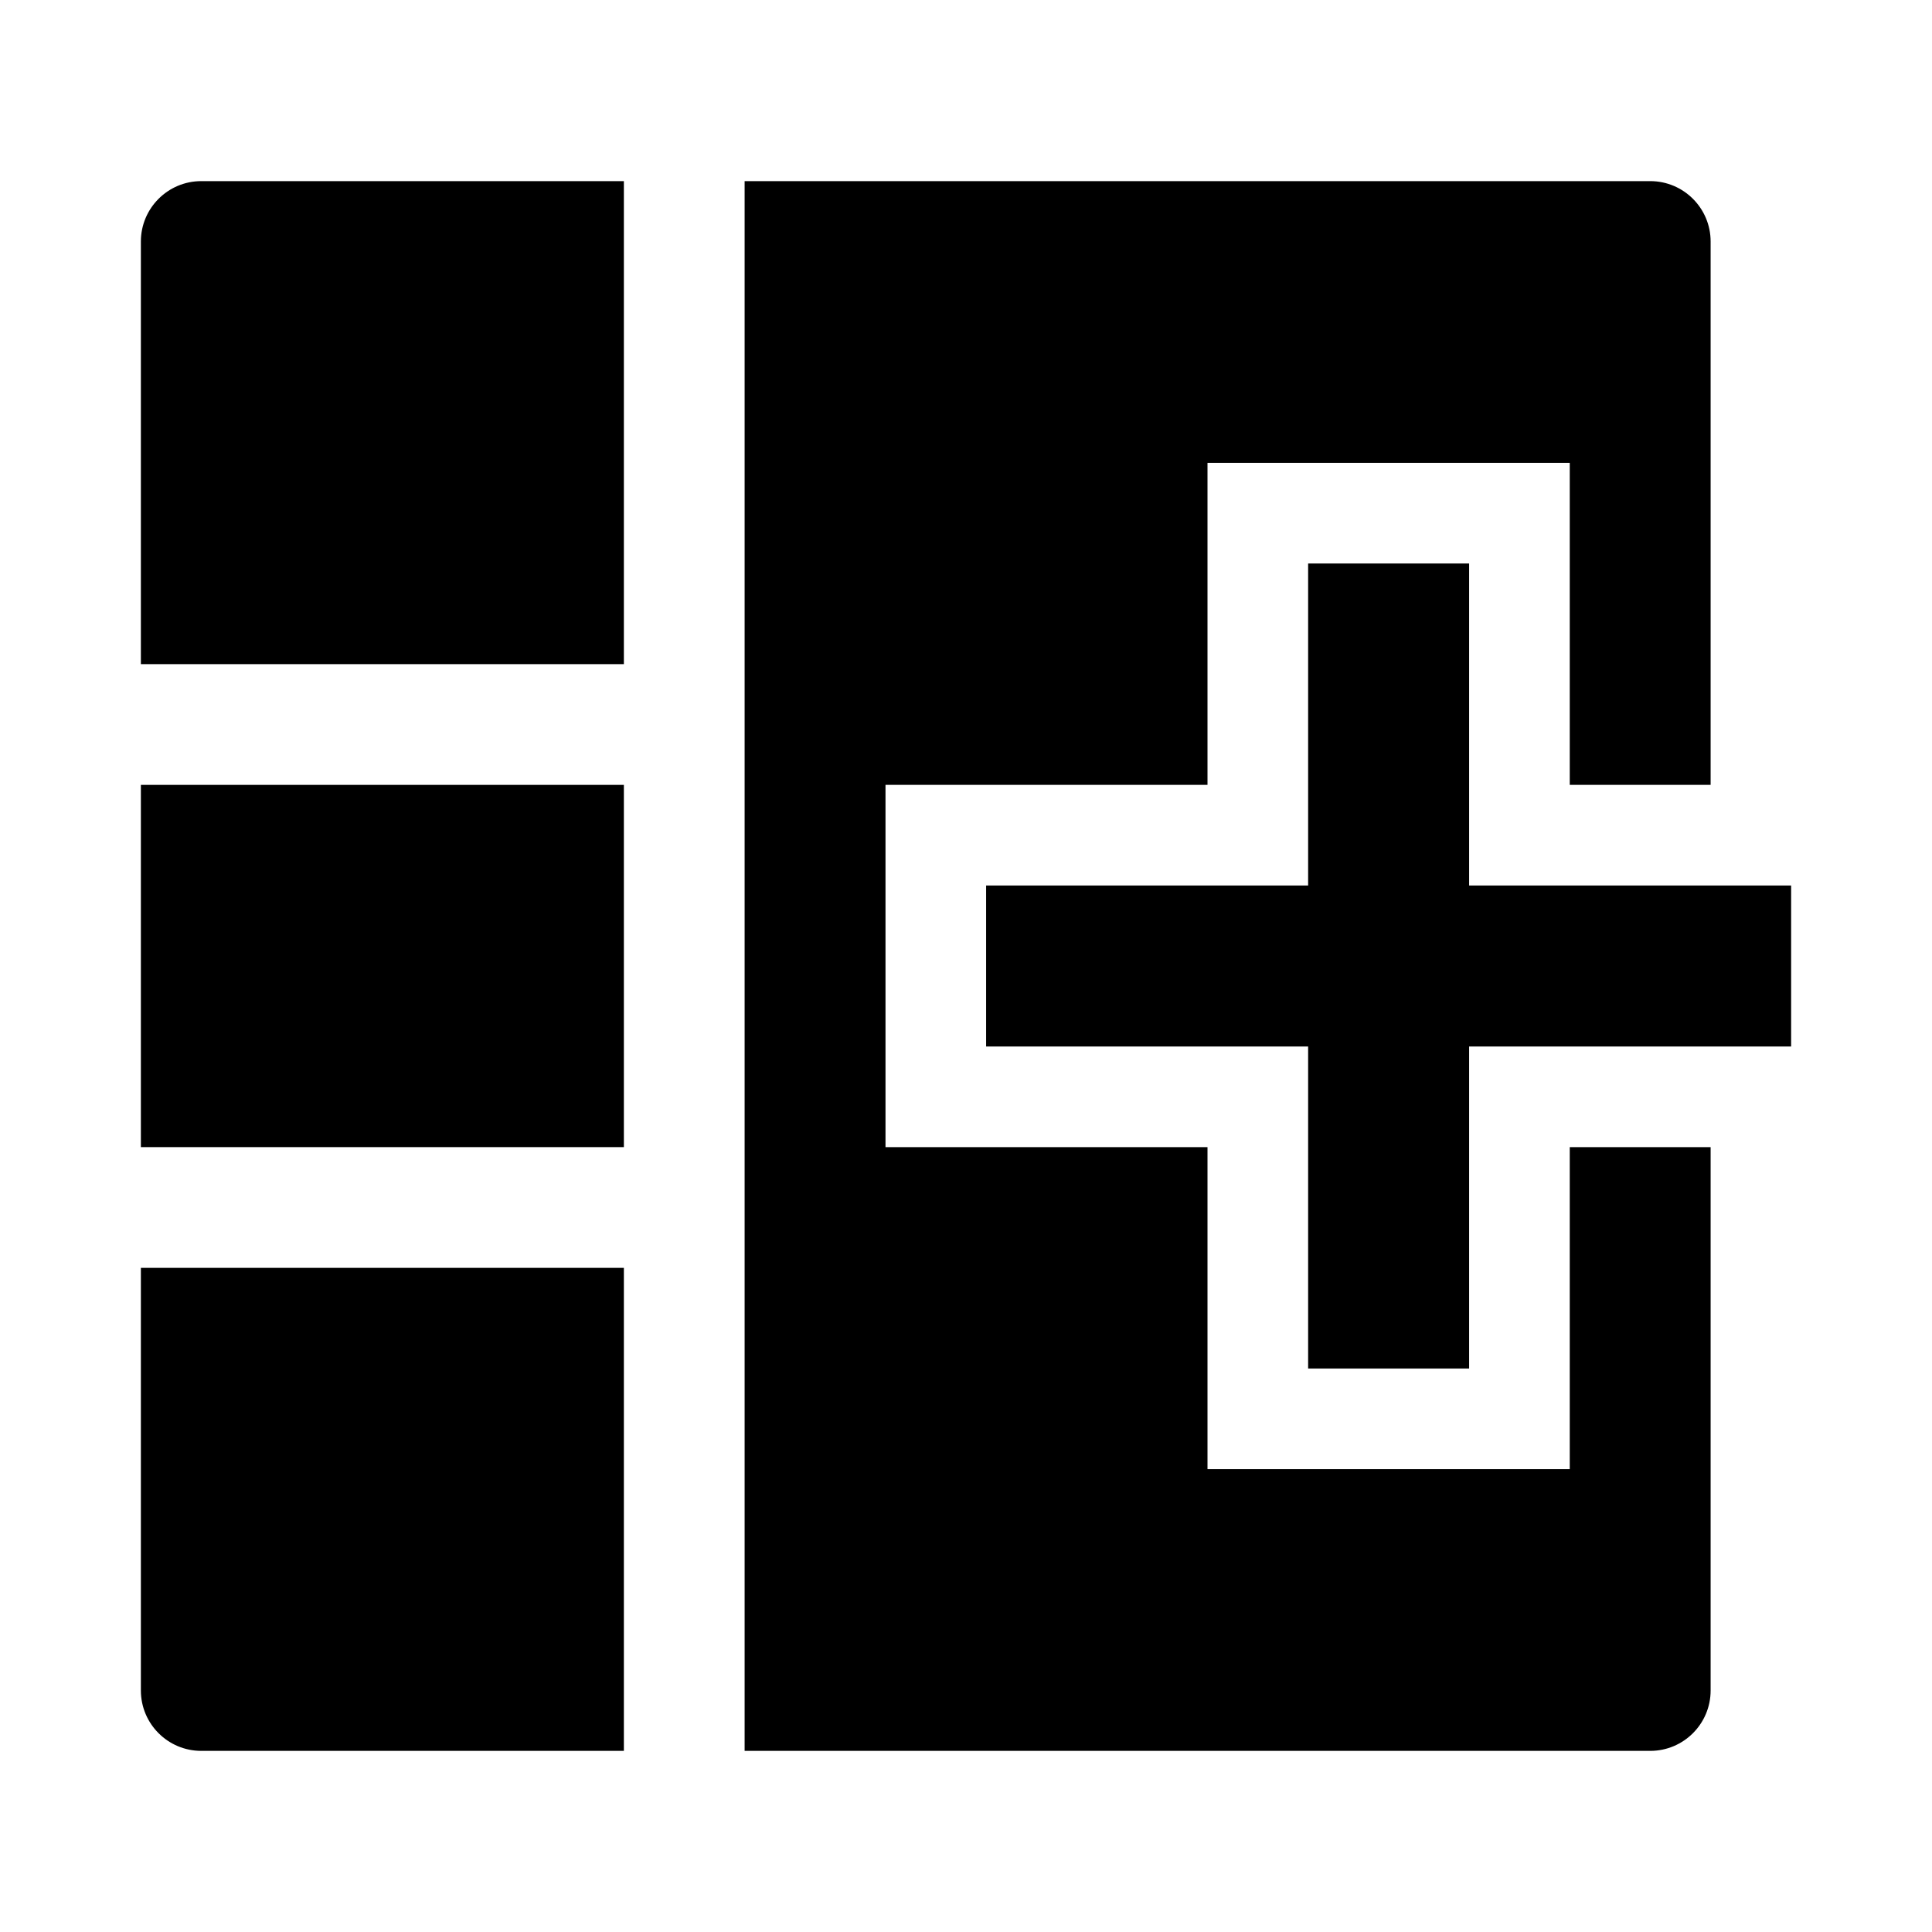<svg width="24" height="24" viewBox="0 0 24 24" xmlns="http://www.w3.org/2000/svg">
    <path fill-rule="evenodd" clip-rule="evenodd" d="M18.25 7L18.25 11L22.25 11V13L18.25 13V17H16.25V13H12.25V11H16.25L16.25 7L18.25 7Z"/>
    <path d="M2.5 2.25H7.75V8.25H1.75V3C1.75 2.586 2.086 2.25 2.5 2.25Z"/>
    <path d="M1.75 14.25V9.75H7.75V14.25H1.75Z"/>
    <path d="M1.75 15.75V21C1.75 21.414 2.086 21.75 2.5 21.75H7.75V15.75H1.75Z"/>
    <path d="M9.25 2.25V21.75H20.5C20.914 21.75 21.25 21.414 21.25 21V14.25H19.5V18.25H15V14.25H11V9.75H15V5.75H19.5V9.75H21.25V3C21.25 2.586 20.914 2.25 20.5 2.25H9.25Z"/>
</svg>
